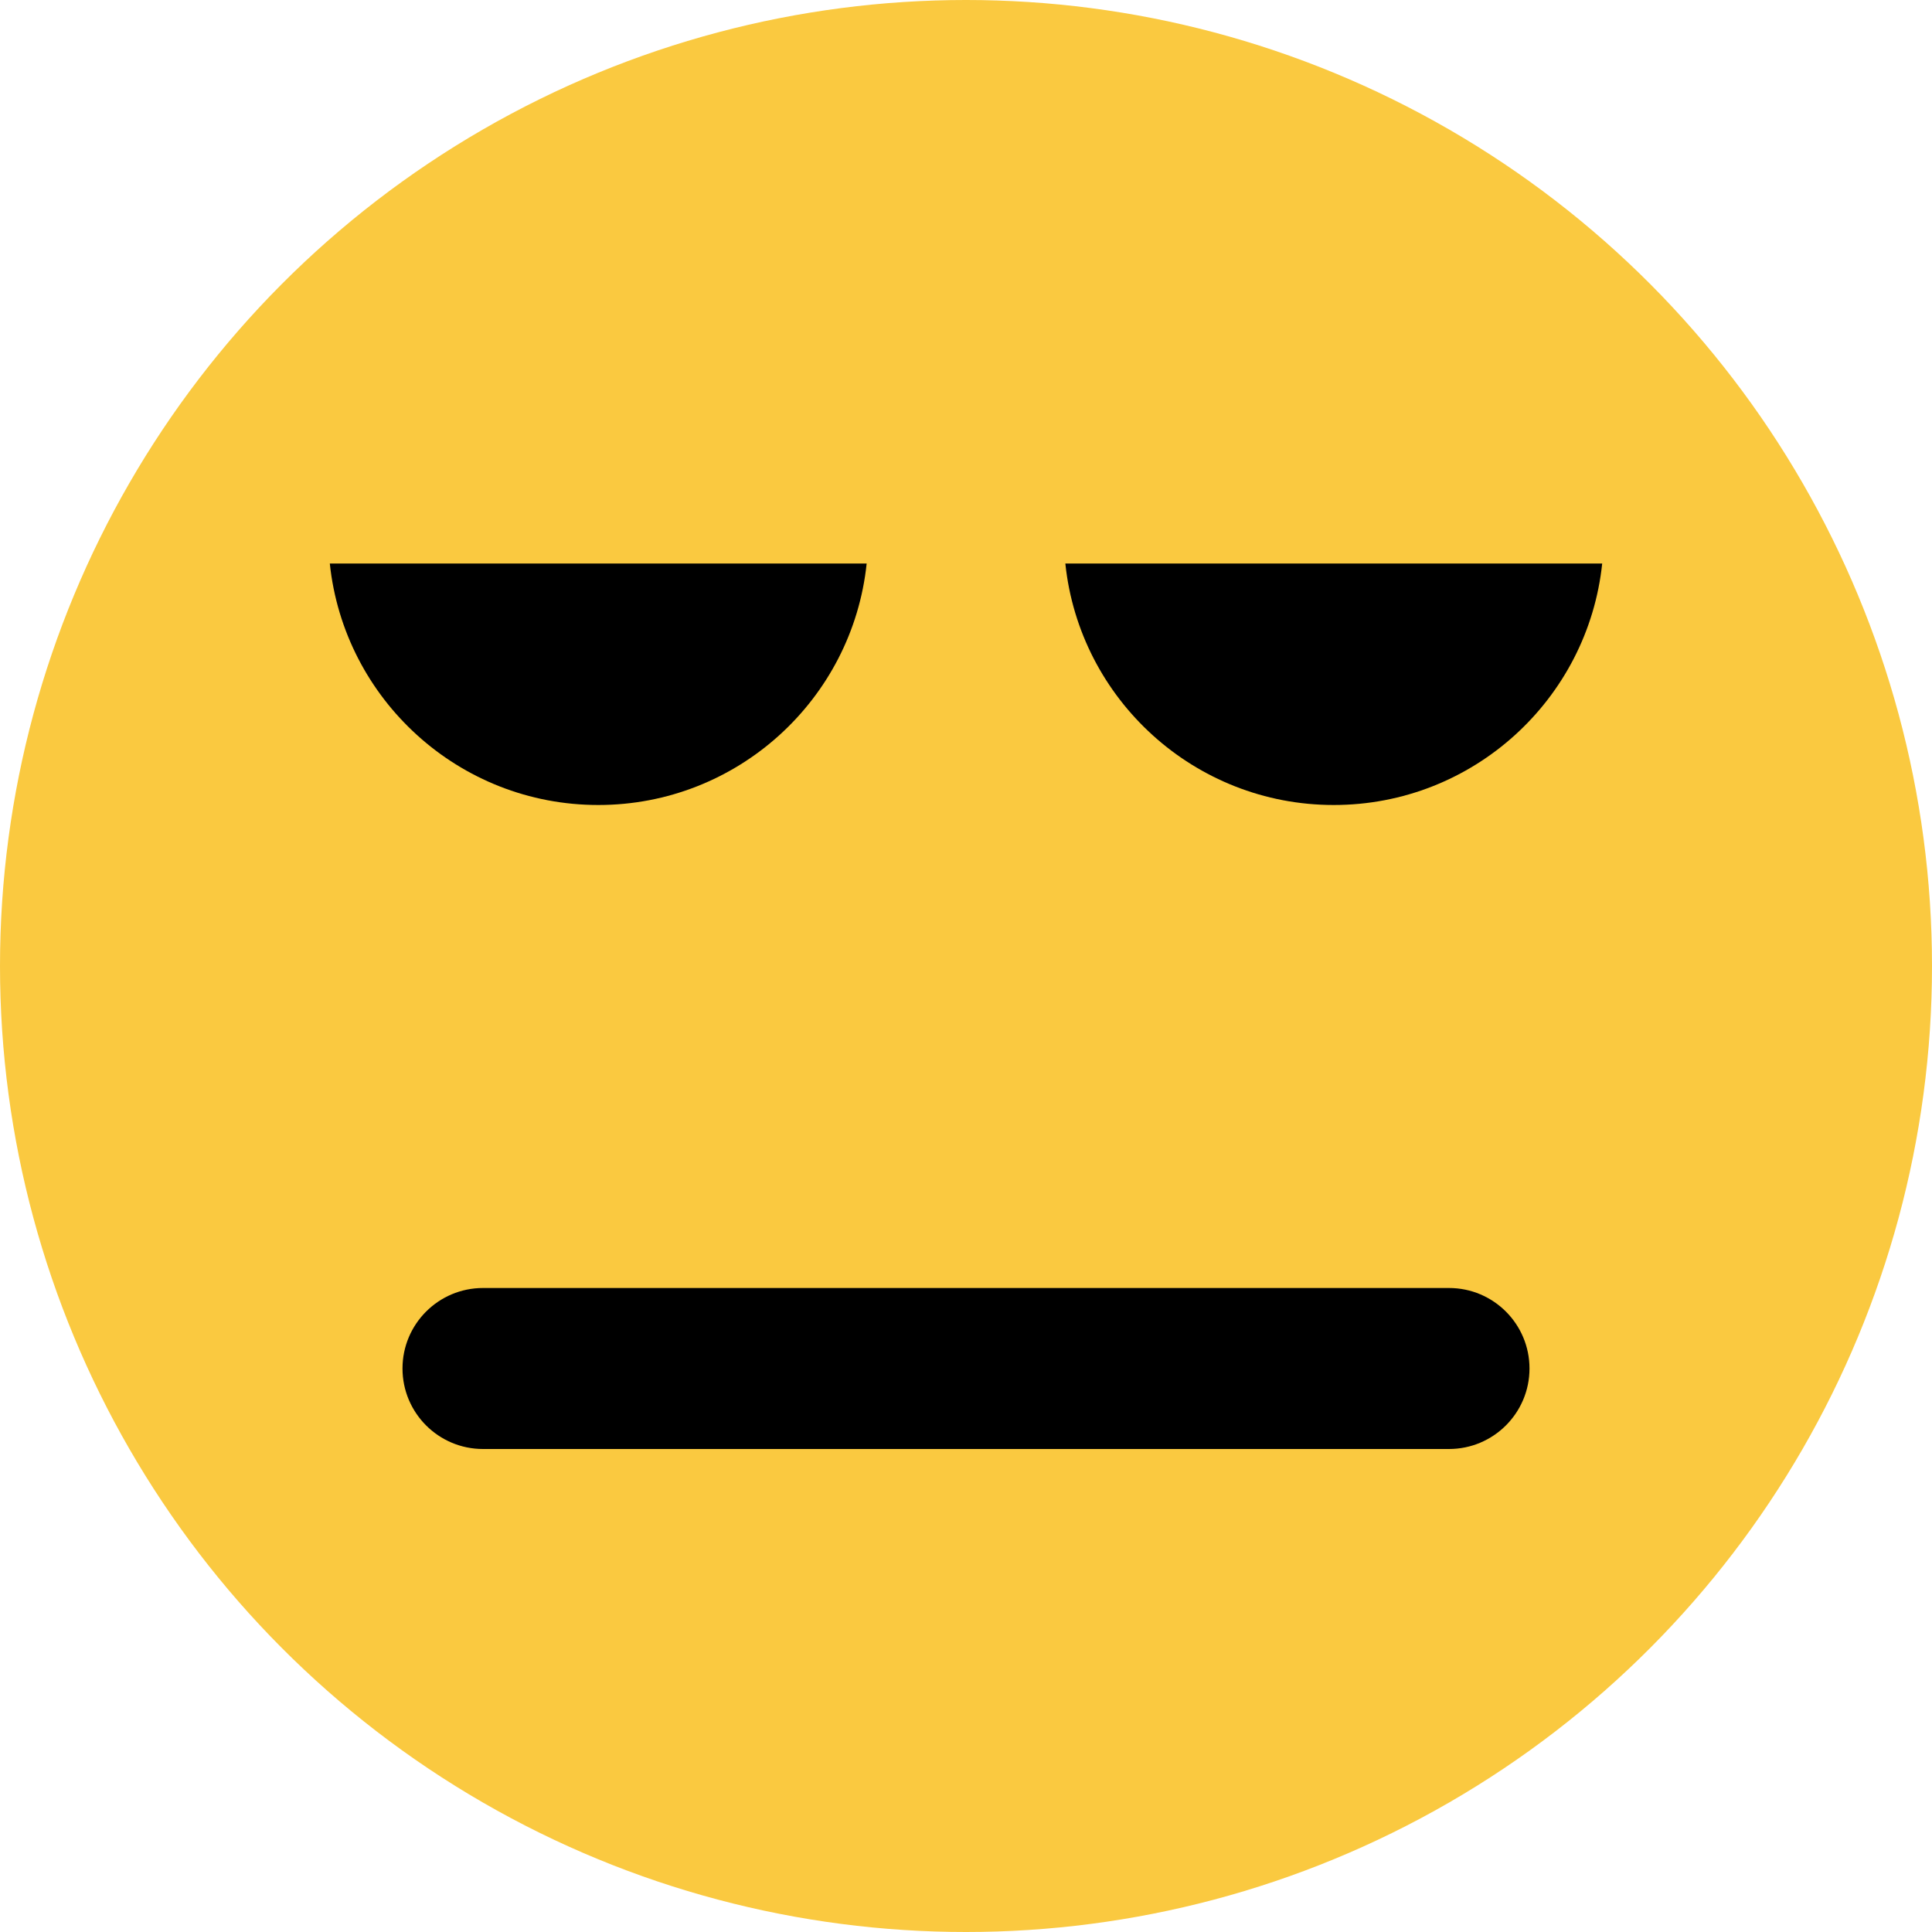<?xml version="1.0" encoding="UTF-8" standalone="no"?><!-- Generator: Gravit.io --><svg xmlns="http://www.w3.org/2000/svg" xmlns:xlink="http://www.w3.org/1999/xlink" style="isolation:isolate" viewBox="0 0 24 24" width="24pt" height="24pt"><defs><clipPath id="_clipPath_4R5hczOwxmpPCDSUx9PHLH8nbcOqfR8c"><rect width="24" height="24"/></clipPath></defs><g clip-path="url(#_clipPath_4R5hczOwxmpPCDSUx9PHLH8nbcOqfR8c)"><g><g><circle vector-effect="non-scaling-stroke" cx="306.376" cy="94.757" r="12" fill="rgb(250,201,64)"/><path d=" M 300.161 96.177 C 304.074 99.27 308.771 99.3 312.6 96.187 C 313.028 95.839 313.376 96.005 313.376 96.557 L 313.376 96.557 C 313.376 97.108 313.029 97.84 312.601 98.189 C 308.824 101.27 304.187 101.3 300.165 98.171 C 299.73 97.832 299.376 97.108 299.376 96.557 L 299.376 96.557 C 299.376 96.005 299.728 95.834 300.161 96.177 Z " fill="rgb(0,0,0)"/><circle vector-effect="non-scaling-stroke" cx="301.997" cy="90.379" r="1.621" fill="rgb(0,0,0)"/><circle vector-effect="non-scaling-stroke" cx="310.717" cy="90.417" r="1.66" fill="rgb(0,0,0)"/></g><rect x="294.376" y="128" width="24" height="28.5" transform="matrix(1,0,0,1,0,0)" fill="rgb(41,191,79)"/><g><circle vector-effect="non-scaling-stroke" cx="402" cy="94.757" r="12" fill="rgb(250,201,64)"/><g><path d=" M 399.573 91.757 C 399.649 91.501 399.692 91.23 399.692 90.95 C 399.692 89.464 398.486 88.257 397 88.257 C 395.514 88.257 394.308 89.464 394.308 90.95 C 394.308 91.23 394.351 91.501 394.427 91.757 C 394.774 90.666 395.795 89.873 397 89.873 C 398.205 89.873 399.226 90.666 399.573 91.757 Z " fill-rule="evenodd" fill="rgb(0,0,0)"/><path d=" M 409.573 91.757 C 409.649 91.501 409.692 91.23 409.692 90.95 C 409.692 89.464 408.486 88.257 407 88.257 C 405.514 88.257 404.308 89.464 404.308 90.95 C 404.308 91.23 404.351 91.501 404.427 91.757 C 404.774 90.666 405.795 89.873 407 89.873 C 408.205 89.873 409.226 90.666 409.573 91.757 Z " fill-rule="evenodd" fill="rgb(0,0,0)"/></g><path d=" M 394.308 97.757 L 409.308 97.757 C 408.054 101.01 405.433 102.697 402 102.757 C 398.887 102.558 396.549 100.911 394.308 97.757 Z " fill="rgb(0,0,0)"/></g><rect x="390" y="128" width="24" height="28.5" transform="matrix(1,0,0,1,0,0)" fill="rgb(41,191,79)"/><g><circle vector-effect="non-scaling-stroke" cx="210.752" cy="94.757" r="12" fill="rgb(250,201,64)"/><g><path d="M 204.752 95.757 L 216.752 95.757 C 217.304 95.757 217.752 96.205 217.752 96.757 L 217.752 96.757 C 217.752 97.309 217.304 97.757 216.752 97.757 L 204.752 97.757 C 204.2 97.757 203.752 97.309 203.752 96.757 L 203.752 96.757 C 203.752 96.205 204.2 95.757 204.752 95.757 Z" style="stroke:none;fill:#000000;stroke-miterlimit:10;"/><circle vector-effect="non-scaling-stroke" cx="206.266" cy="90.271" r="1.513" fill="rgb(0,0,0)"/><circle vector-effect="non-scaling-stroke" cx="215.252" cy="90.257" r="1.5" fill="rgb(0,0,0)"/></g></g><rect x="198.752" y="128" width="24" height="28.5" transform="matrix(1,0,0,1,0,0)" fill="rgb(213,158,7)"/><circle vector-effect="non-scaling-stroke" cx="115.128" cy="94.757" r="12" fill="rgb(250,201,64)"/><path d=" M 106.845 89.757 C 109.544 90.455 111.887 90.465 113.845 89.757 Q 113.27 92.1 110.845 92 Q 107.625 91.693 106.845 89.757 Z " fill="rgb(0,0,0)"/><path d=" M 123.412 89.757 C 120.713 90.455 118.37 90.465 116.412 89.757 Q 116.987 92.1 119.412 92 Q 122.631 91.693 123.412 89.757 Z " fill="rgb(0,0,0)"/><path d="M 112.909 98.757 L 117.348 98.757 C 117.7 98.757 117.987 99.044 117.987 99.396 L 117.987 100.118 C 117.987 100.471 117.7 100.757 117.348 100.757 L 112.909 100.757 C 112.557 100.757 112.27 100.471 112.27 100.118 L 112.27 99.396 C 112.27 99.044 112.557 98.757 112.909 98.757 Z" style="stroke:none;fill:#000000;stroke-miterlimit:10;"/><rect x="103.128" y="128" width="24" height="28.5" transform="matrix(1,0,0,1,0,0)" fill="rgb(221,65,65)"/><g><circle vector-effect="non-scaling-stroke" cx="19.505" cy="94.757" r="12" fill="rgb(250,201,64)"/><g><path d=" M 11.602 89.757 L 18.271 89.757 C 18.094 91.442 16.668 92.757 14.936 92.757 C 13.205 92.757 11.778 91.442 11.602 89.757 Z " fill-rule="evenodd" fill="rgb(0,0,0)"/><path d=" M 20.738 89.757 L 27.407 89.757 C 27.231 91.442 25.804 92.757 24.073 92.757 C 22.342 92.757 20.915 91.442 20.738 89.757 Z " fill-rule="evenodd" fill="rgb(0,0,0)"/></g><path d="M 13.505 98.757 L 25.505 98.757 C 26.056 98.757 26.505 99.205 26.505 99.757 L 26.505 99.757 C 26.505 100.309 26.056 100.757 25.505 100.757 L 13.505 100.757 C 12.953 100.757 12.505 100.309 12.505 99.757 L 12.505 99.757 C 12.505 99.205 12.953 98.757 13.505 98.757 Z" style="stroke:none;fill:#000000;stroke-miterlimit:10;"/></g><rect x="7.505" y="128" width="24" height="28.5" transform="matrix(1,0,0,1,0,0)" fill="rgb(221,65,65)"/></g><g><circle vector-effect="non-scaling-stroke" cx="12" cy="12" r="12" fill="rgb(250,201,64)"/><g><path d=" M 4.097 7 L 10.766 7 C 10.59 8.685 9.163 10 7.432 10 C 5.7 10 4.274 8.685 4.097 7 Z " fill-rule="evenodd" fill="rgb(0,0,0)"/><path d=" M 13.234 7 L 19.903 7 C 19.726 8.685 18.3 10 16.568 10 C 14.837 10 13.41 8.685 13.234 7 Z " fill-rule="evenodd" fill="rgb(0,0,0)"/></g><path d="M 6 16 L 18 16 C 18.552 16 19 16.448 19 17 L 19 17 C 19 17.552 18.552 18 18 18 L 6 18 C 5.448 18 5 17.552 5 17 L 5 17 C 5 16.448 5.448 16 6 16 Z" style="stroke:none;fill:#000000;stroke-miterlimit:10;"/></g></g></svg>
